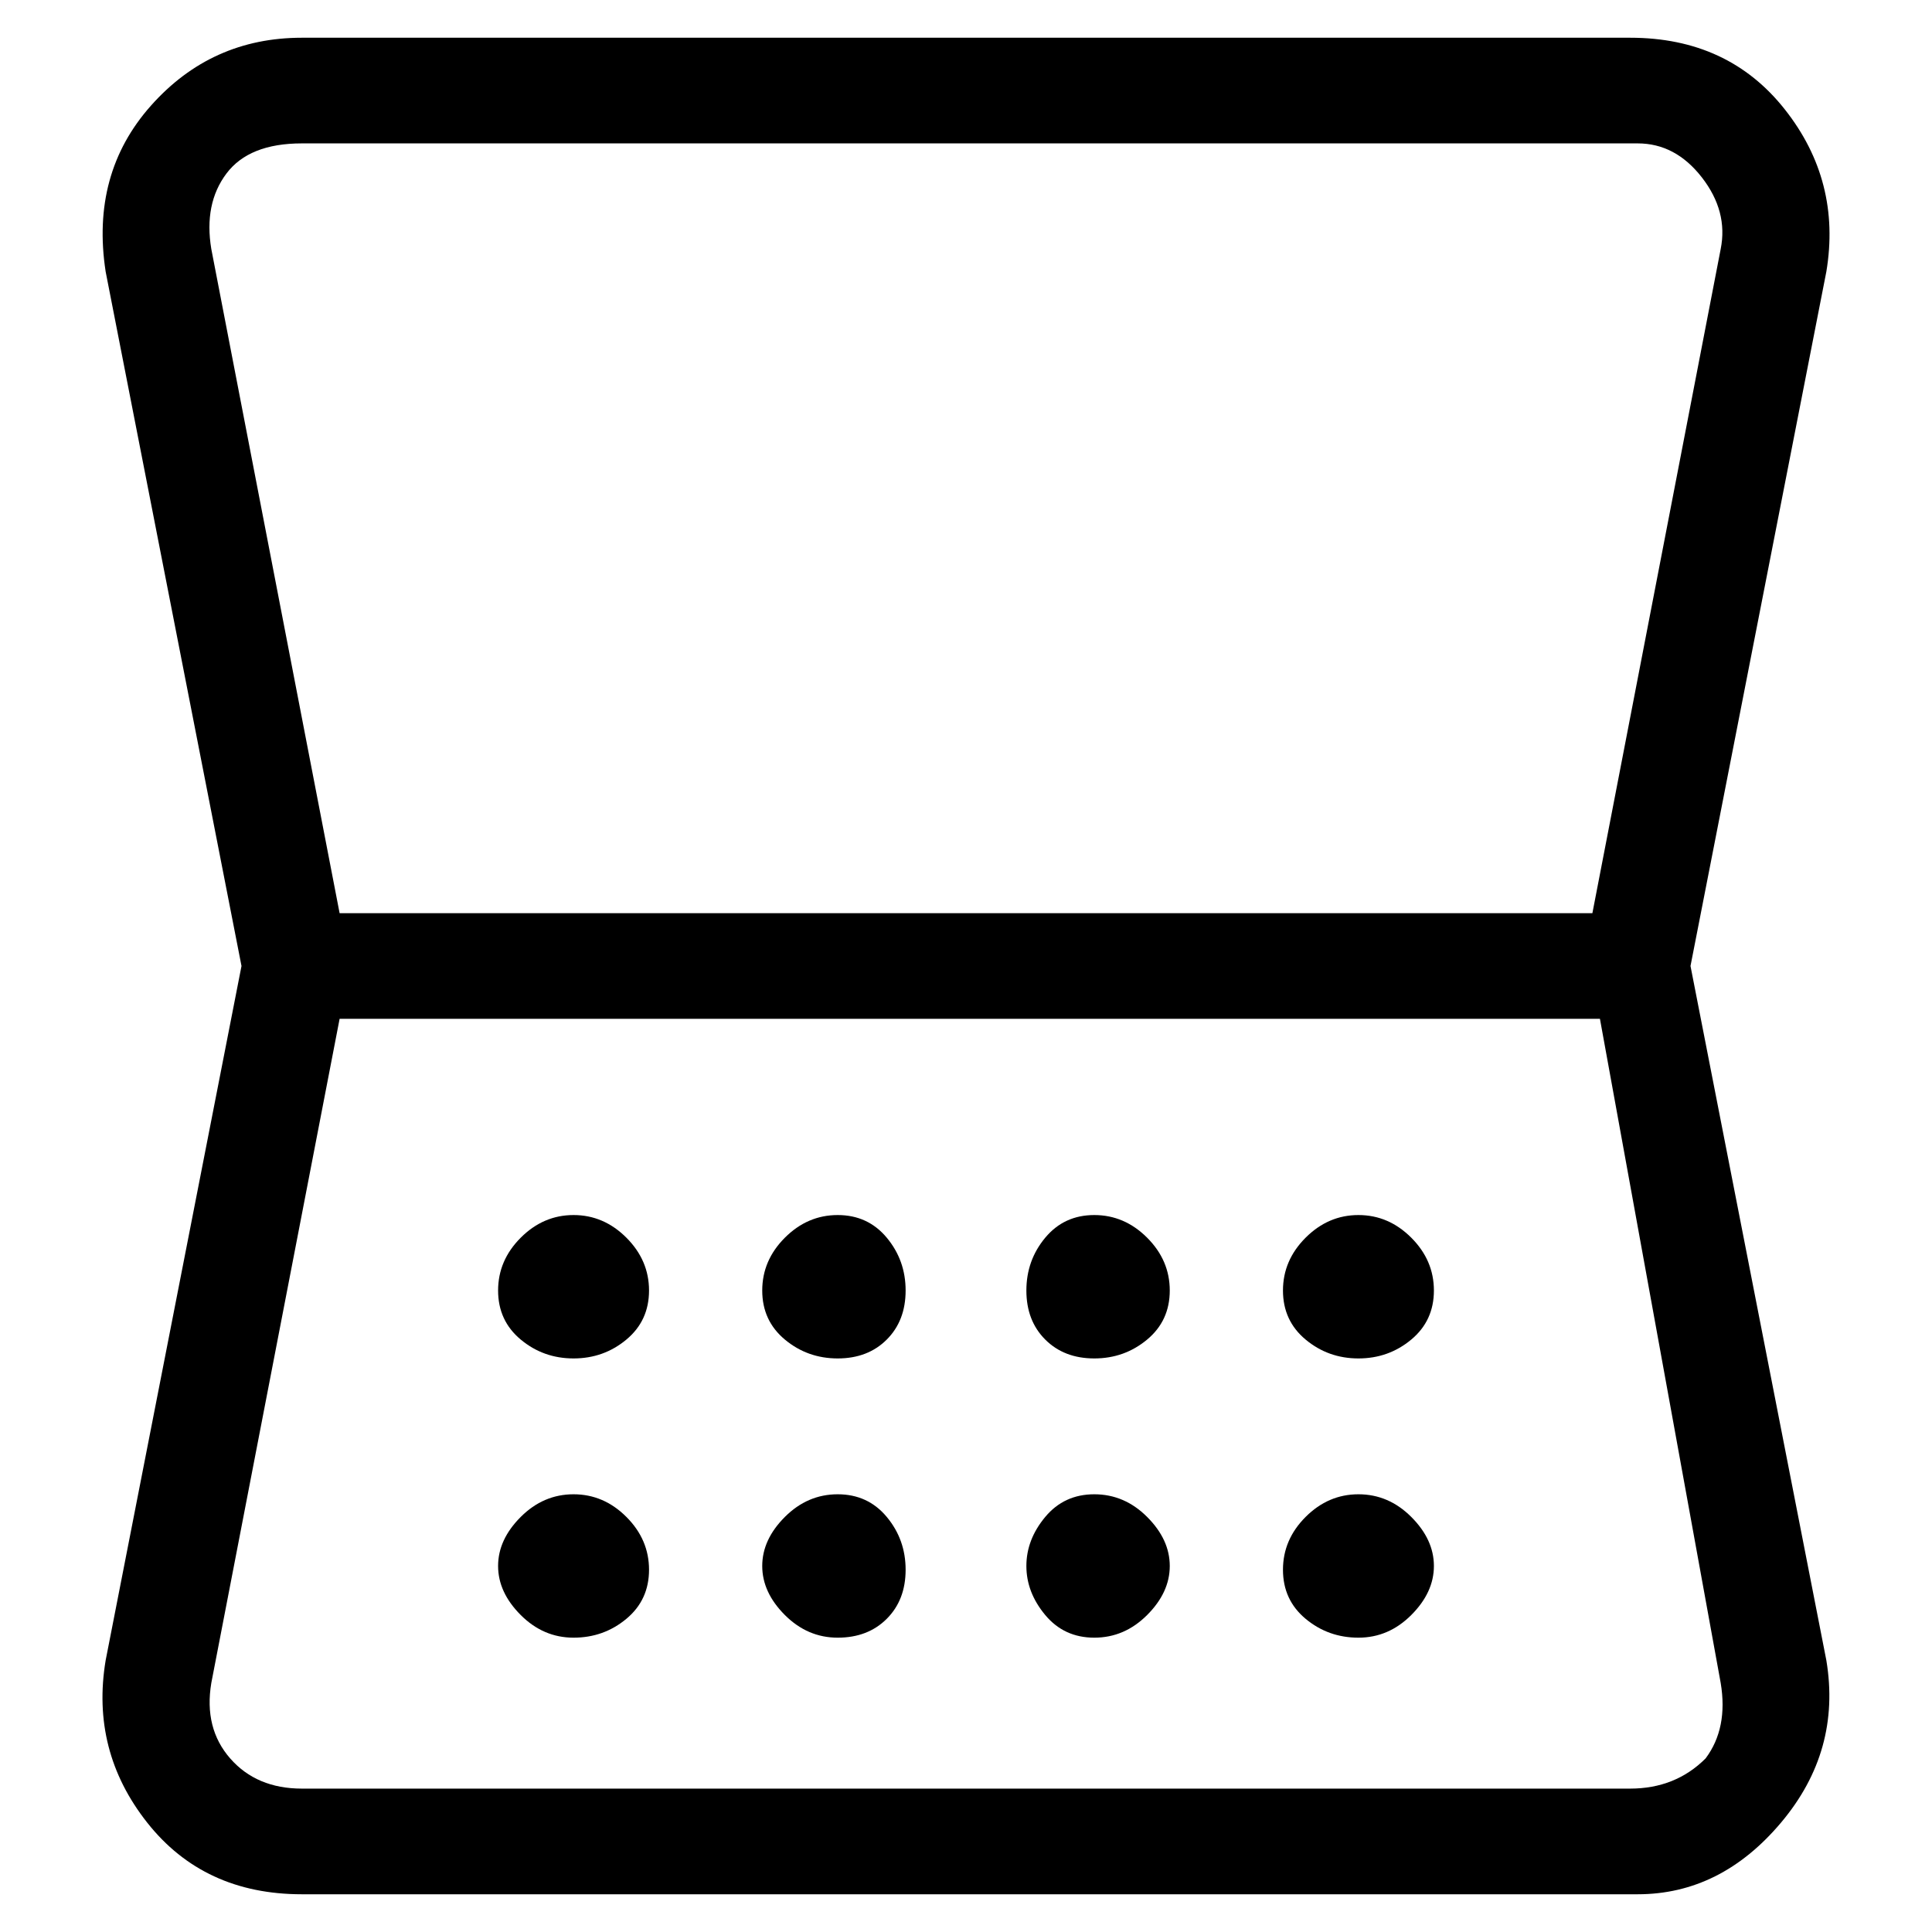 <svg viewBox="0 0 256 256" xmlns="http://www.w3.org/2000/svg">
  <path transform="scale(1, -1) translate(0, -256)" fill="currentColor" d="M224 128l18 92q2 12 -5.5 21.5t-20.5 9.5h-176q-12 0 -20 -9t-6 -22l18 -92l-18 -92q-2 -12 5.5 -21.5t20.5 -9.5h177q11 0 19 9.5t6 21.5zM30 233q3 4 10 4h177q5 0 8.5 -4.5t2.5 -9.5l-17 -88h-166l-17 88q-1 6 2 10zM226 23q-4 -4 -10 -4h-176q-6 0 -9.5 4t-2.5 10 l17 88h167l16 -88q1 -6 -2 -10zM76 95q-4 0 -7 -3t-3 -7t3 -6.5t7 -2.5t7 2.5t3 6.5t-3 7t-7 3zM111 95q-4 0 -7 -3t-3 -7t3 -6.5t7 -2.5t6.5 2.5t2.5 6.5t-2.5 7t-6.5 3zM145 95q-4 0 -6.5 -3t-2.5 -7t2.5 -6.5t6.5 -2.5t7 2.5t3 6.5t-3 7t-7 3zM180 95q-4 0 -7 -3t-3 -7 t3 -6.5t7 -2.5t7 2.5t3 6.5t-3 7t-7 3zM76 58q-4 0 -7 -3t-3 -6.5t3 -6.5t7 -3t7 2.5t3 6.5t-3 7t-7 3zM111 58q-4 0 -7 -3t-3 -6.5t3 -6.5t7 -3t6.5 2.5t2.5 6.5t-2.5 7t-6.5 3zM145 58q-4 0 -6.5 -3t-2.5 -6.5t2.5 -6.5t6.5 -3t7 3t3 6.5t-3 6.5t-7 3zM180 58q-4 0 -7 -3 t-3 -7t3 -6.5t7 -2.5t7 3t3 6.5t-3 6.5t-7 3z" />
</svg>